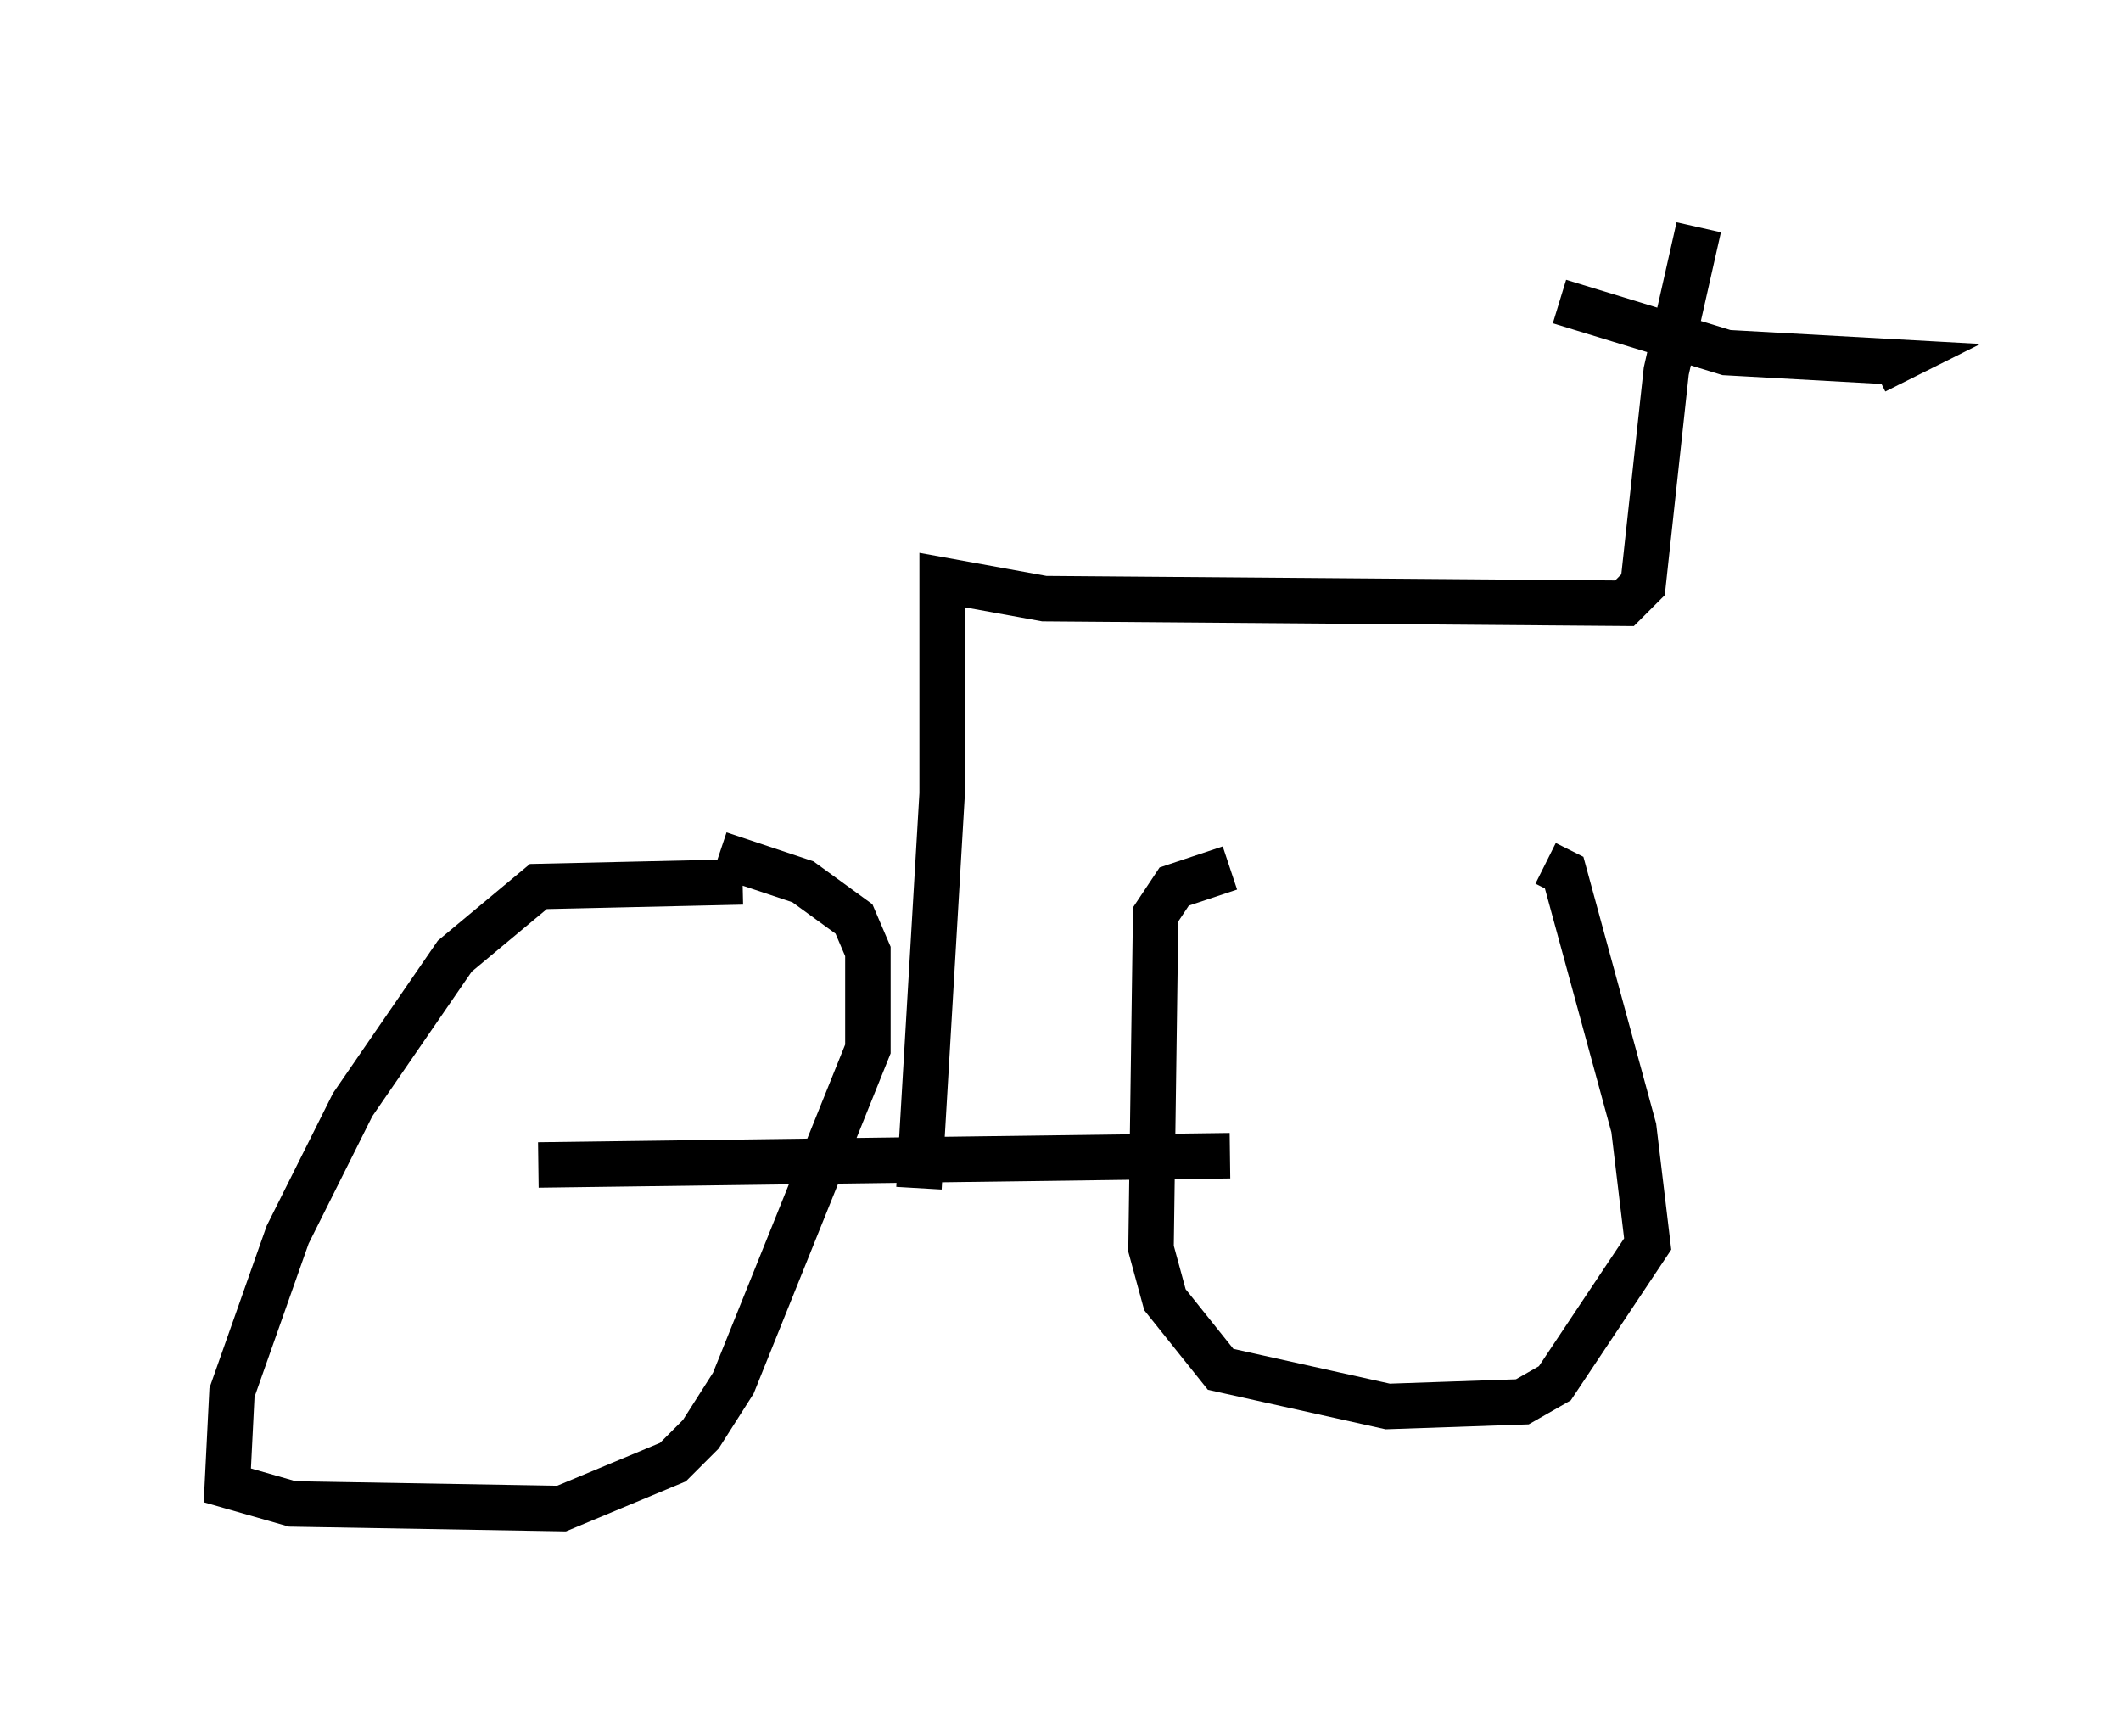 <?xml version="1.0" encoding="utf-8" ?>
<svg baseProfile="full" height="38.175" version="1.1" width="46.648" xmlns="http://www.w3.org/2000/svg" xmlns:ev="http://www.w3.org/2001/xml-events" xmlns:xlink="http://www.w3.org/1999/xlink"><defs /><rect fill="white" height="38.175" width="46.648" x="0" y="0" /><path d="M35.013, 19.088 m-7.963, 0.0 l-1.225, 0.408 -0.408, 0.613 l-0.102, 7.35 0.306, 1.123 l1.225, 1.531 3.675, 0.817 l2.96, -0.102 0.715, -0.408 l2.042, -3.063 -0.306, -2.552 l-1.531, -5.615 -0.408, -0.204 m-17.661, 0.408 l-4.492, 0.102 -1.838, 1.531 l-2.246, 3.267 -1.429, 2.858 l-1.225, 3.471 -0.102, 2.042 l1.429, 0.408 5.921, 0.102 l2.45, -1.021 0.613, -0.613 l0.715, -1.123 2.96, -7.35 l0.0, -2.144 -0.306, -0.715 l-1.123, -0.817 -1.838, -0.613 m-3.981, 6.84 l15.211, -0.204 m-6.84, 0.715 l0.51, -8.677 0.0, -4.696 l2.246, 0.408 12.761, 0.102 l0.408, -0.408 0.51, -4.696 l0.715, -3.165 m-3.063, 1.633 l3.675, 1.123 3.675, 0.204 l-0.408, 0.204 " fill="none" stroke="black" stroke-width="1" /></svg>
